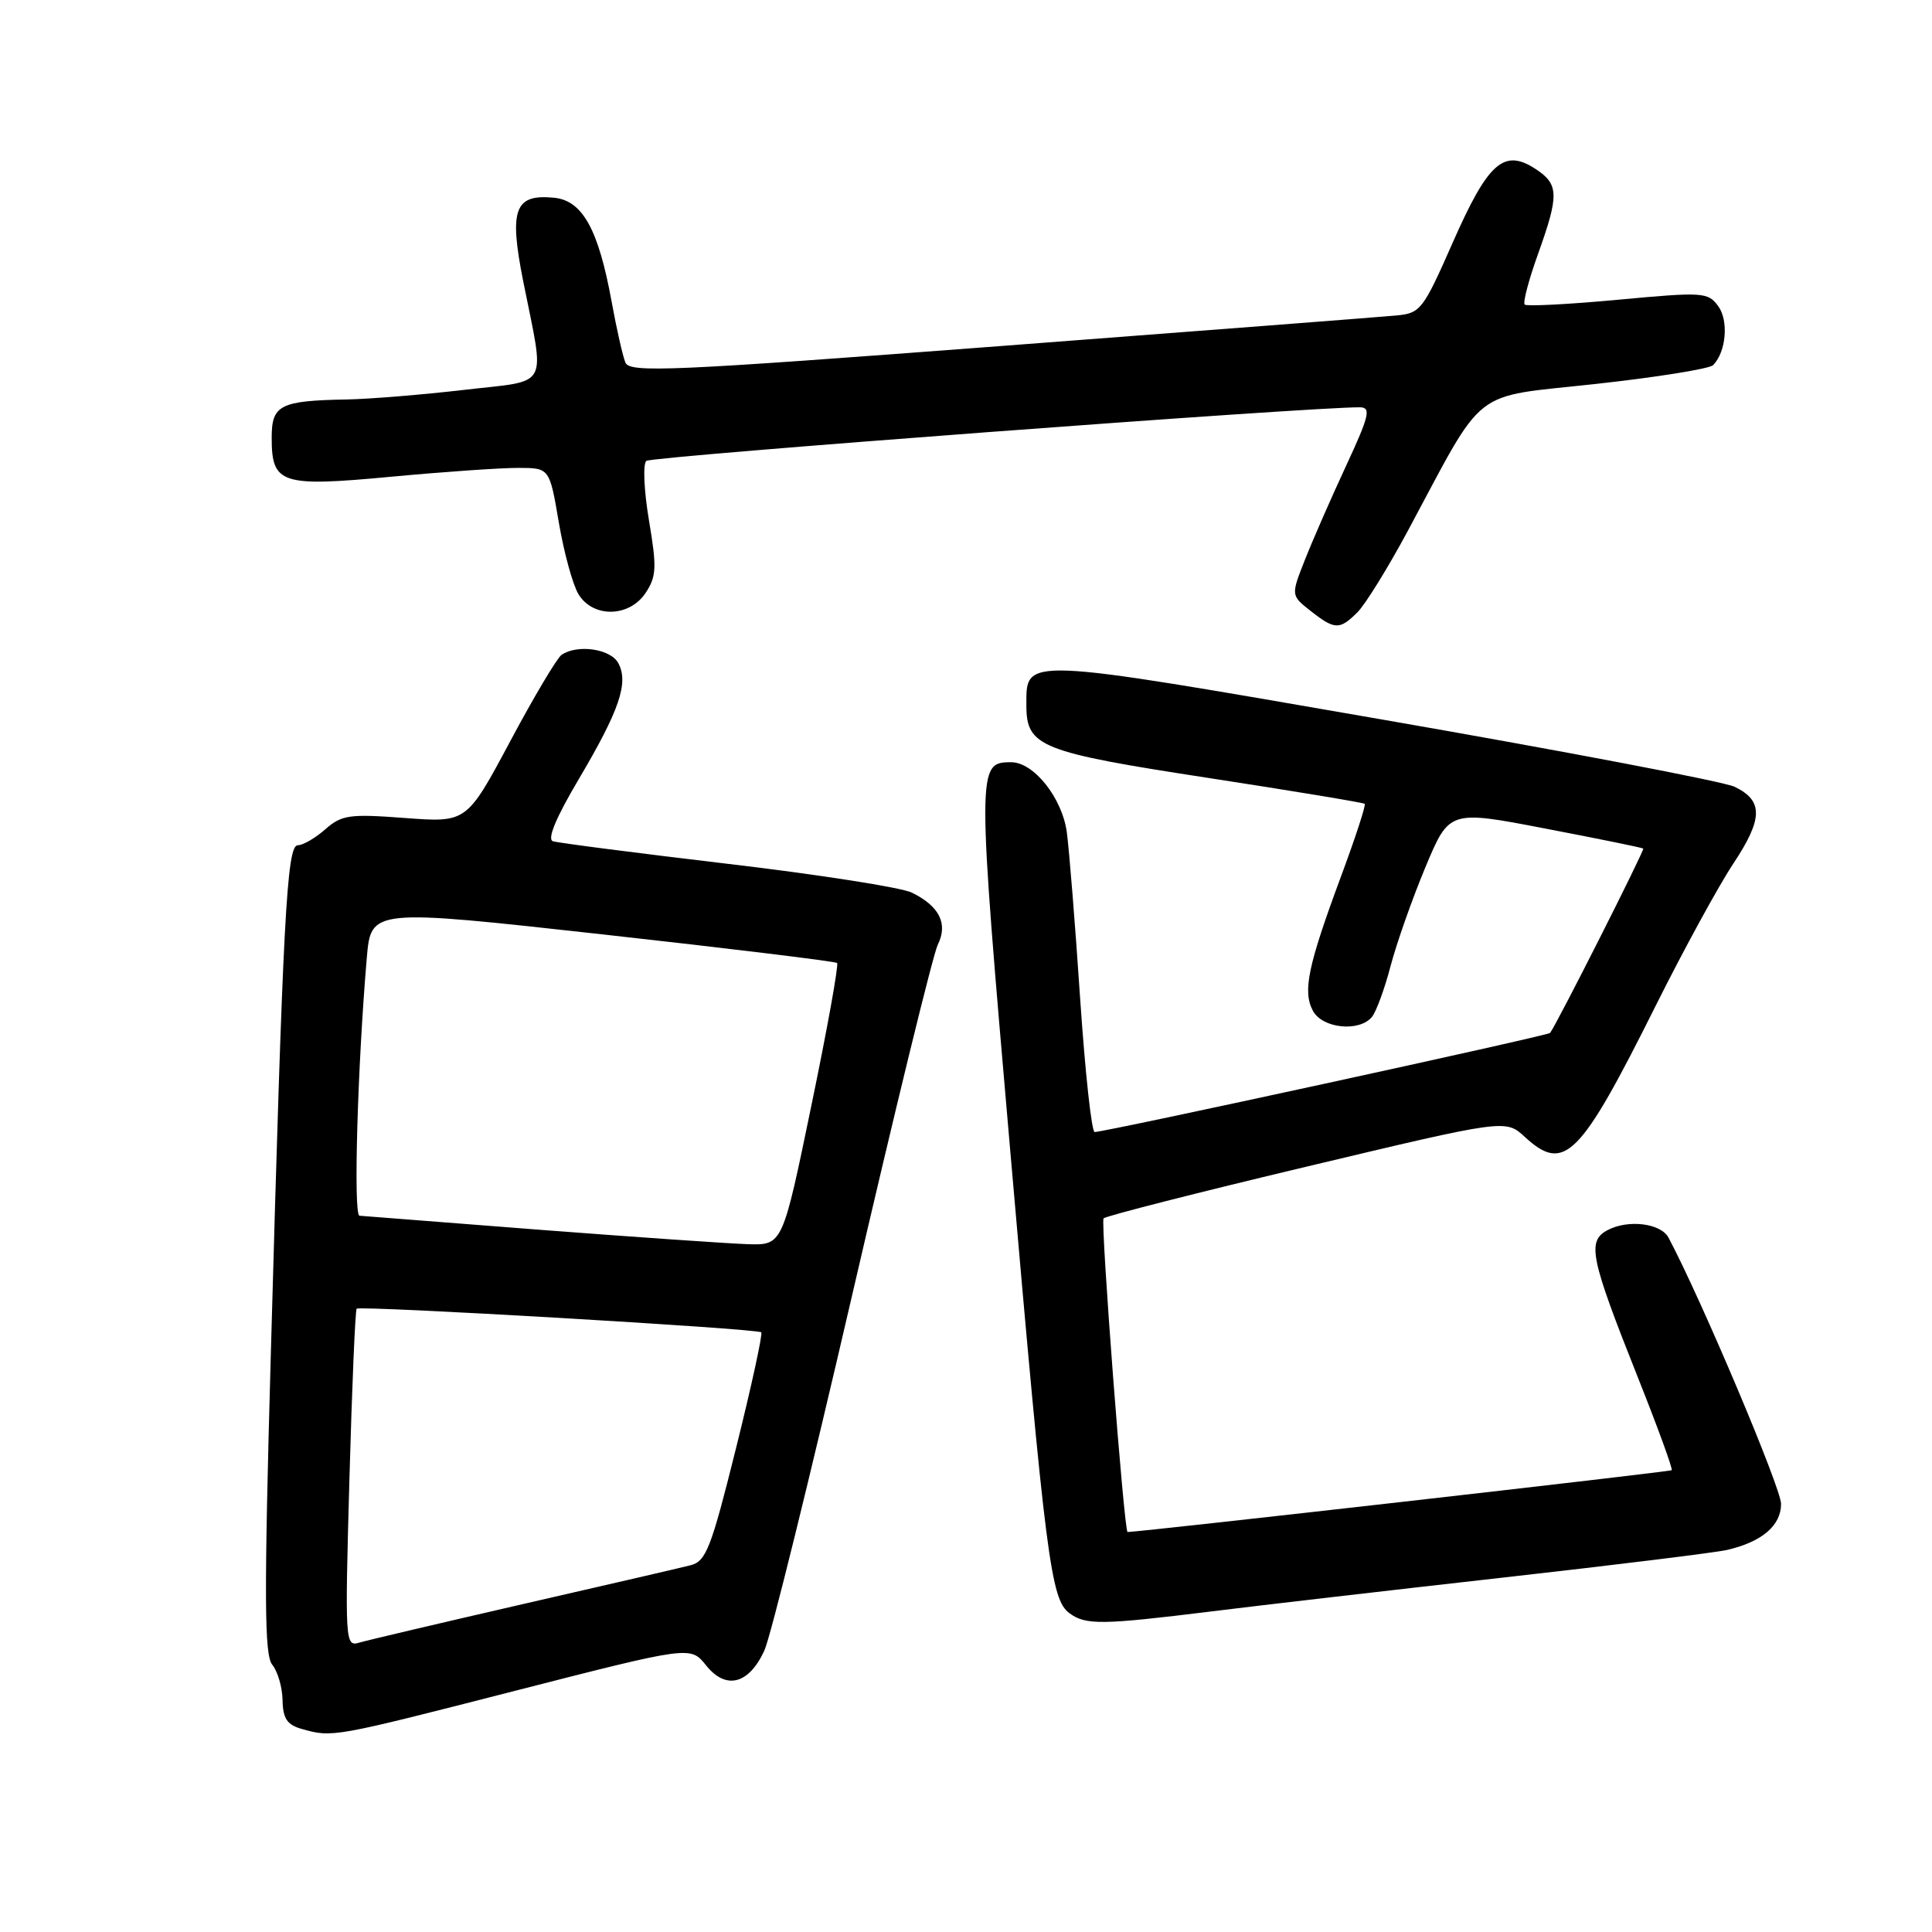 <?xml version="1.0" encoding="UTF-8" standalone="no"?>
<!DOCTYPE svg PUBLIC "-//W3C//DTD SVG 1.1//EN" "http://www.w3.org/Graphics/SVG/1.1/DTD/svg11.dtd" >
<svg xmlns="http://www.w3.org/2000/svg" xmlns:xlink="http://www.w3.org/1999/xlink" version="1.1" viewBox="0 0 256 256">
 <g >
 <path fill="currentColor"
d=" M 68.25 224.04 C 91.49 218.09 91.49 218.09 93.56 220.67 C 96.18 223.96 99.22 223.19 101.28 218.71 C 102.10 216.95 107.34 195.70 112.94 171.50 C 118.54 147.30 123.63 126.46 124.26 125.18 C 125.64 122.40 124.49 120.08 120.83 118.28 C 119.46 117.60 108.47 115.88 96.42 114.46 C 84.36 113.03 73.95 111.69 73.27 111.47 C 72.47 111.22 73.65 108.38 76.66 103.29 C 82.07 94.15 83.33 90.48 81.93 87.87 C 80.92 85.98 76.53 85.33 74.41 86.77 C 73.82 87.17 70.74 92.34 67.59 98.25 C 61.84 109.00 61.84 109.00 53.67 108.39 C 46.29 107.83 45.27 107.98 43.10 109.89 C 41.78 111.05 40.14 112.00 39.46 112.00 C 38.00 112.00 37.50 121.42 35.89 179.26 C 34.98 211.68 35.02 219.32 36.08 220.59 C 36.79 221.46 37.41 223.56 37.44 225.28 C 37.49 227.73 38.04 228.55 40.00 229.10 C 44.07 230.24 44.05 230.24 68.25 224.04 Z  M 160.53 213.52 C 167.11 212.70 184.57 210.68 199.32 209.02 C 214.08 207.36 227.35 205.72 228.82 205.38 C 233.47 204.31 236.00 202.15 236.00 199.27 C 236.00 197.18 225.46 172.23 221.09 164.00 C 220.08 162.08 215.72 161.55 212.99 163.01 C 210.26 164.47 210.72 166.67 217.02 182.50 C 219.65 189.10 221.67 194.64 221.51 194.81 C 221.30 195.02 151.58 202.94 149.41 203.00 C 148.95 203.01 145.80 161.87 146.23 161.44 C 146.55 161.12 158.66 158.03 173.15 154.58 C 199.50 148.30 199.50 148.30 202.05 150.65 C 207.29 155.47 209.34 153.41 219.45 133.14 C 223.12 125.80 227.71 117.40 229.65 114.47 C 233.62 108.49 233.67 106.09 229.84 104.25 C 228.39 103.56 207.37 99.55 183.14 95.34 C 135.07 87.00 136.00 87.04 136.00 93.47 C 136.00 98.93 137.82 99.66 160.04 103.07 C 171.29 104.80 180.65 106.35 180.83 106.51 C 181.01 106.68 179.59 111.02 177.68 116.16 C 173.30 127.97 172.59 131.36 173.97 133.94 C 175.22 136.28 180.11 136.78 181.79 134.75 C 182.35 134.06 183.47 131.03 184.26 128.00 C 185.06 124.97 187.13 119.09 188.87 114.92 C 192.04 107.34 192.04 107.34 204.77 109.79 C 211.77 111.13 217.61 112.32 217.74 112.44 C 217.95 112.62 206.19 135.89 205.39 136.87 C 205.09 137.24 146.45 150.00 145.05 150.00 C 144.64 150.00 143.78 142.01 143.12 132.25 C 142.47 122.49 141.67 112.60 141.36 110.28 C 140.74 105.72 136.98 101.00 133.99 101.00 C 129.43 101.00 129.43 101.45 133.89 152.80 C 138.57 206.69 139.24 211.93 141.70 213.75 C 143.85 215.35 145.96 215.32 160.53 213.52 Z  M 179.88 81.12 C 180.92 80.08 183.91 75.24 186.53 70.37 C 196.97 50.92 194.68 52.72 211.40 50.88 C 219.50 49.99 226.52 48.87 227.00 48.38 C 228.73 46.61 229.08 42.49 227.67 40.56 C 226.31 38.71 225.66 38.67 214.37 39.72 C 207.84 40.33 202.29 40.61 202.03 40.36 C 201.77 40.10 202.56 37.10 203.78 33.70 C 206.61 25.81 206.57 24.42 203.47 22.39 C 199.28 19.65 197.19 21.50 192.53 32.06 C 188.53 41.14 188.23 41.51 184.93 41.81 C 183.05 41.99 159.45 43.81 132.50 45.86 C 88.85 49.18 83.43 49.42 82.87 48.04 C 82.52 47.20 81.70 43.58 81.05 40.00 C 79.30 30.39 77.19 26.57 73.41 26.20 C 68.18 25.69 67.43 27.72 69.33 37.28 C 72.22 51.78 73.01 50.32 61.50 51.66 C 56.00 52.30 49.02 52.87 46.00 52.93 C 37.10 53.09 36.00 53.65 36.00 57.99 C 36.00 64.14 37.21 64.54 51.82 63.17 C 58.79 62.52 66.37 61.99 68.66 62.00 C 72.82 62.00 72.82 62.00 74.05 69.25 C 74.73 73.24 75.90 77.51 76.66 78.75 C 78.61 81.92 83.43 81.80 85.57 78.53 C 86.99 76.37 87.04 75.16 85.99 68.94 C 85.33 65.02 85.17 61.48 85.64 61.07 C 86.34 60.47 174.10 53.88 180.22 53.97 C 181.70 54.00 181.43 55.12 178.35 61.75 C 176.37 66.01 173.92 71.61 172.90 74.20 C 171.05 78.89 171.05 78.89 173.66 80.95 C 176.87 83.47 177.51 83.49 179.88 81.12 Z  M 46.30 195.99 C 46.64 183.76 47.07 173.60 47.26 173.41 C 47.70 172.97 100.37 176.04 100.87 176.54 C 101.08 176.75 99.58 183.65 97.53 191.88 C 94.21 205.21 93.56 206.89 91.48 207.41 C 90.20 207.74 80.24 210.04 69.33 212.54 C 58.42 215.05 48.64 217.35 47.59 217.66 C 45.73 218.22 45.70 217.58 46.30 195.99 Z  M 71.50 162.95 C 58.85 161.97 48.11 161.13 47.63 161.09 C 46.81 161.00 47.37 141.36 48.60 126.95 C 49.16 120.41 49.16 120.41 79.83 123.81 C 96.70 125.68 110.69 127.39 110.92 127.60 C 111.15 127.82 109.62 136.33 107.51 146.50 C 103.69 165.00 103.69 165.00 99.10 164.86 C 96.57 164.78 84.15 163.92 71.50 162.95 Z "/>
</g>
</svg>